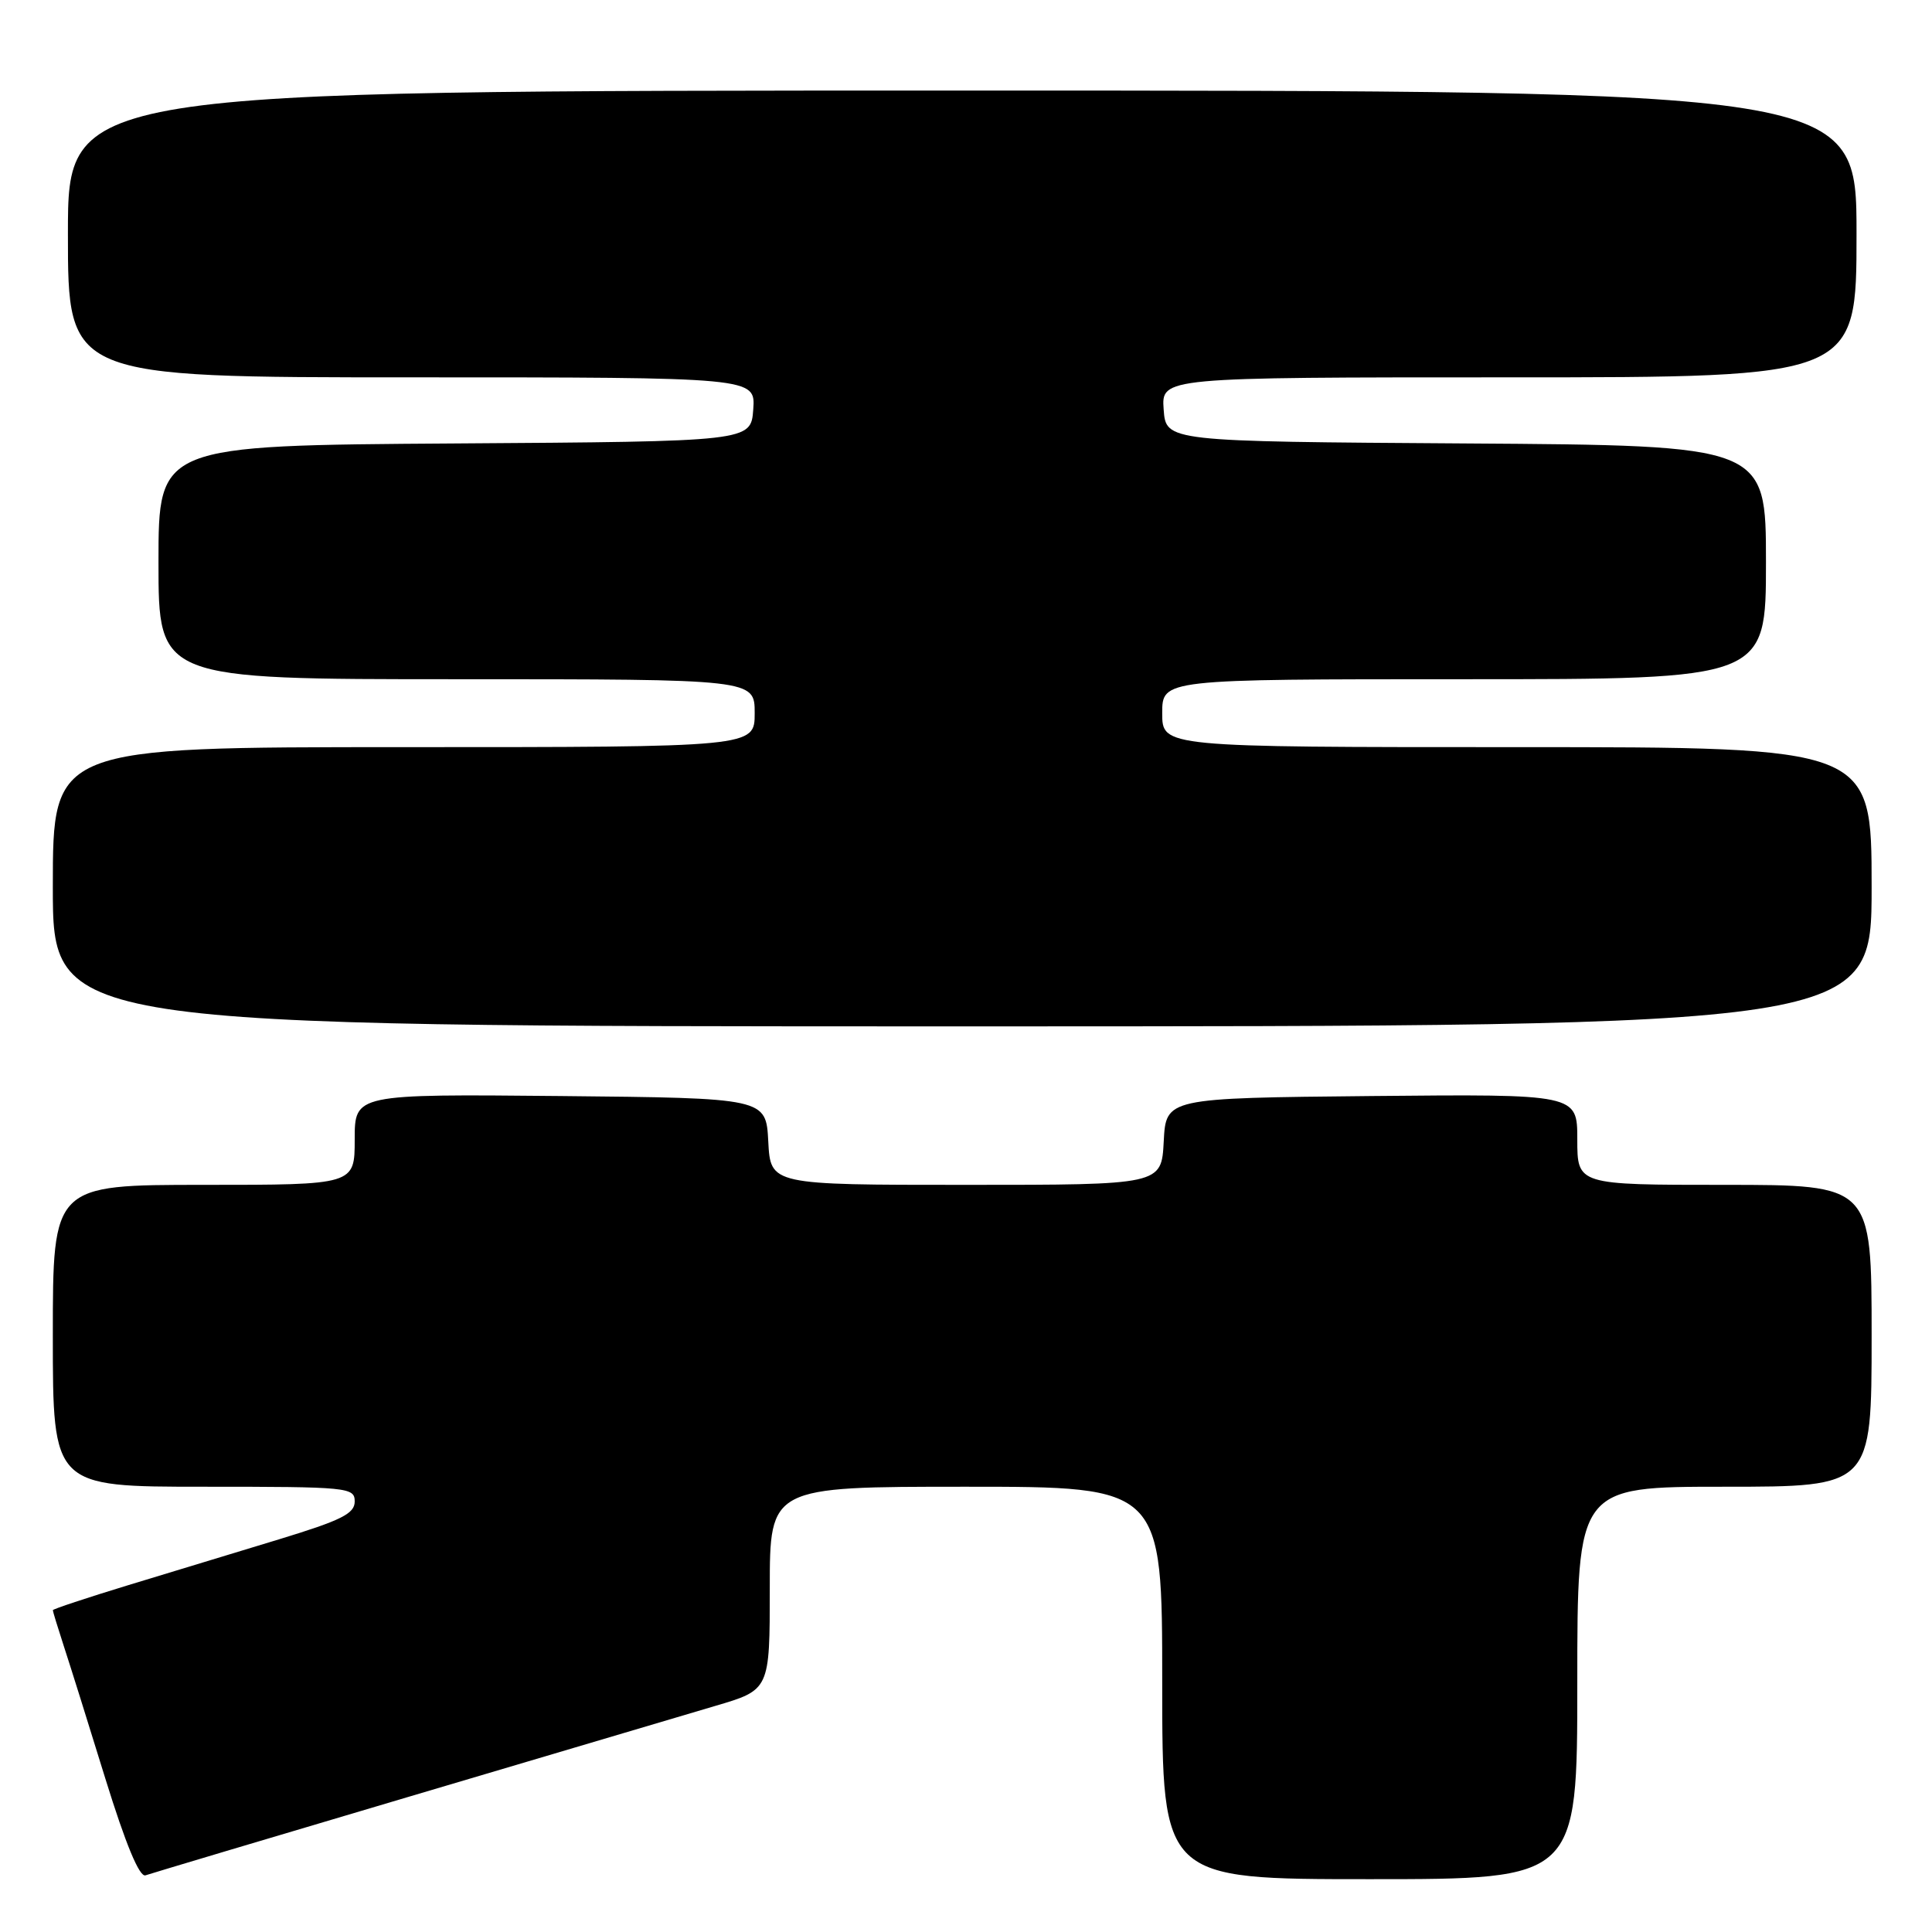 <?xml version="1.0" encoding="UTF-8" standalone="no"?>
<!DOCTYPE svg PUBLIC "-//W3C//DTD SVG 1.1//EN" "http://www.w3.org/Graphics/SVG/1.1/DTD/svg11.dtd" >
<svg xmlns="http://www.w3.org/2000/svg" xmlns:xlink="http://www.w3.org/1999/xlink" version="1.1" viewBox="0 0 256 256">
 <g >
 <path fill="currentColor"
d=" M 54.00 238.13 C 72.43 232.66 90.76 227.23 94.75 226.05 C 102.00 223.92 102.00 223.92 102.00 210.46 C 102.00 197.00 102.00 197.00 128.00 197.00 C 154.00 197.00 154.00 197.00 154.00 223.00 C 154.00 249.00 154.00 249.00 181.50 249.00 C 209.00 249.00 209.00 249.00 209.00 223.00 C 209.00 197.00 209.00 197.00 228.50 197.00 C 248.00 197.00 248.00 197.00 248.00 177.00 C 248.00 157.00 248.00 157.00 228.50 157.00 C 209.00 157.00 209.00 157.00 209.00 150.98 C 209.00 144.97 209.00 144.97 181.75 145.23 C 154.50 145.50 154.50 145.50 154.20 151.25 C 153.90 157.00 153.90 157.00 128.00 157.00 C 102.10 157.00 102.10 157.00 101.80 151.25 C 101.50 145.50 101.50 145.50 74.25 145.23 C 47.00 144.97 47.00 144.97 47.00 150.98 C 47.00 157.00 47.00 157.00 27.00 157.00 C 7.00 157.00 7.00 157.00 7.00 177.00 C 7.00 197.00 7.00 197.00 27.00 197.00 C 46.19 197.00 47.00 197.08 47.00 198.96 C 47.00 200.57 45.22 201.45 37.00 203.96 C 31.50 205.63 22.50 208.37 17.00 210.04 C 11.50 211.72 7.00 213.21 7.00 213.36 C 7.00 213.52 7.65 215.64 8.44 218.07 C 9.24 220.51 11.73 228.44 13.97 235.71 C 16.66 244.39 18.48 248.77 19.28 248.49 C 19.95 248.26 35.57 243.59 54.00 238.13 Z  M 248.00 117.50 C 248.00 99.00 248.00 99.00 201.00 99.00 C 154.00 99.00 154.00 99.00 154.00 94.50 C 154.00 90.00 154.00 90.00 194.00 90.00 C 234.00 90.00 234.00 90.00 234.00 74.51 C 234.00 59.02 234.00 59.02 194.25 58.76 C 154.50 58.50 154.50 58.50 154.19 54.25 C 153.89 50.00 153.89 50.00 199.94 50.00 C 246.00 50.00 246.00 50.00 246.00 31.00 C 246.00 12.00 246.00 12.00 127.50 12.00 C 9.00 12.00 9.00 12.00 9.00 31.00 C 9.00 50.00 9.00 50.00 54.56 50.00 C 100.11 50.00 100.11 50.00 99.81 54.25 C 99.50 58.50 99.50 58.50 60.25 58.76 C 21.00 59.02 21.00 59.02 21.00 74.51 C 21.00 90.00 21.00 90.00 60.50 90.00 C 100.00 90.00 100.00 90.00 100.00 94.50 C 100.00 99.00 100.00 99.00 53.50 99.00 C 7.00 99.00 7.00 99.00 7.00 117.50 C 7.00 136.00 7.00 136.00 127.50 136.00 C 248.00 136.00 248.00 136.00 248.00 117.50 Z "/>
</g>
</svg>